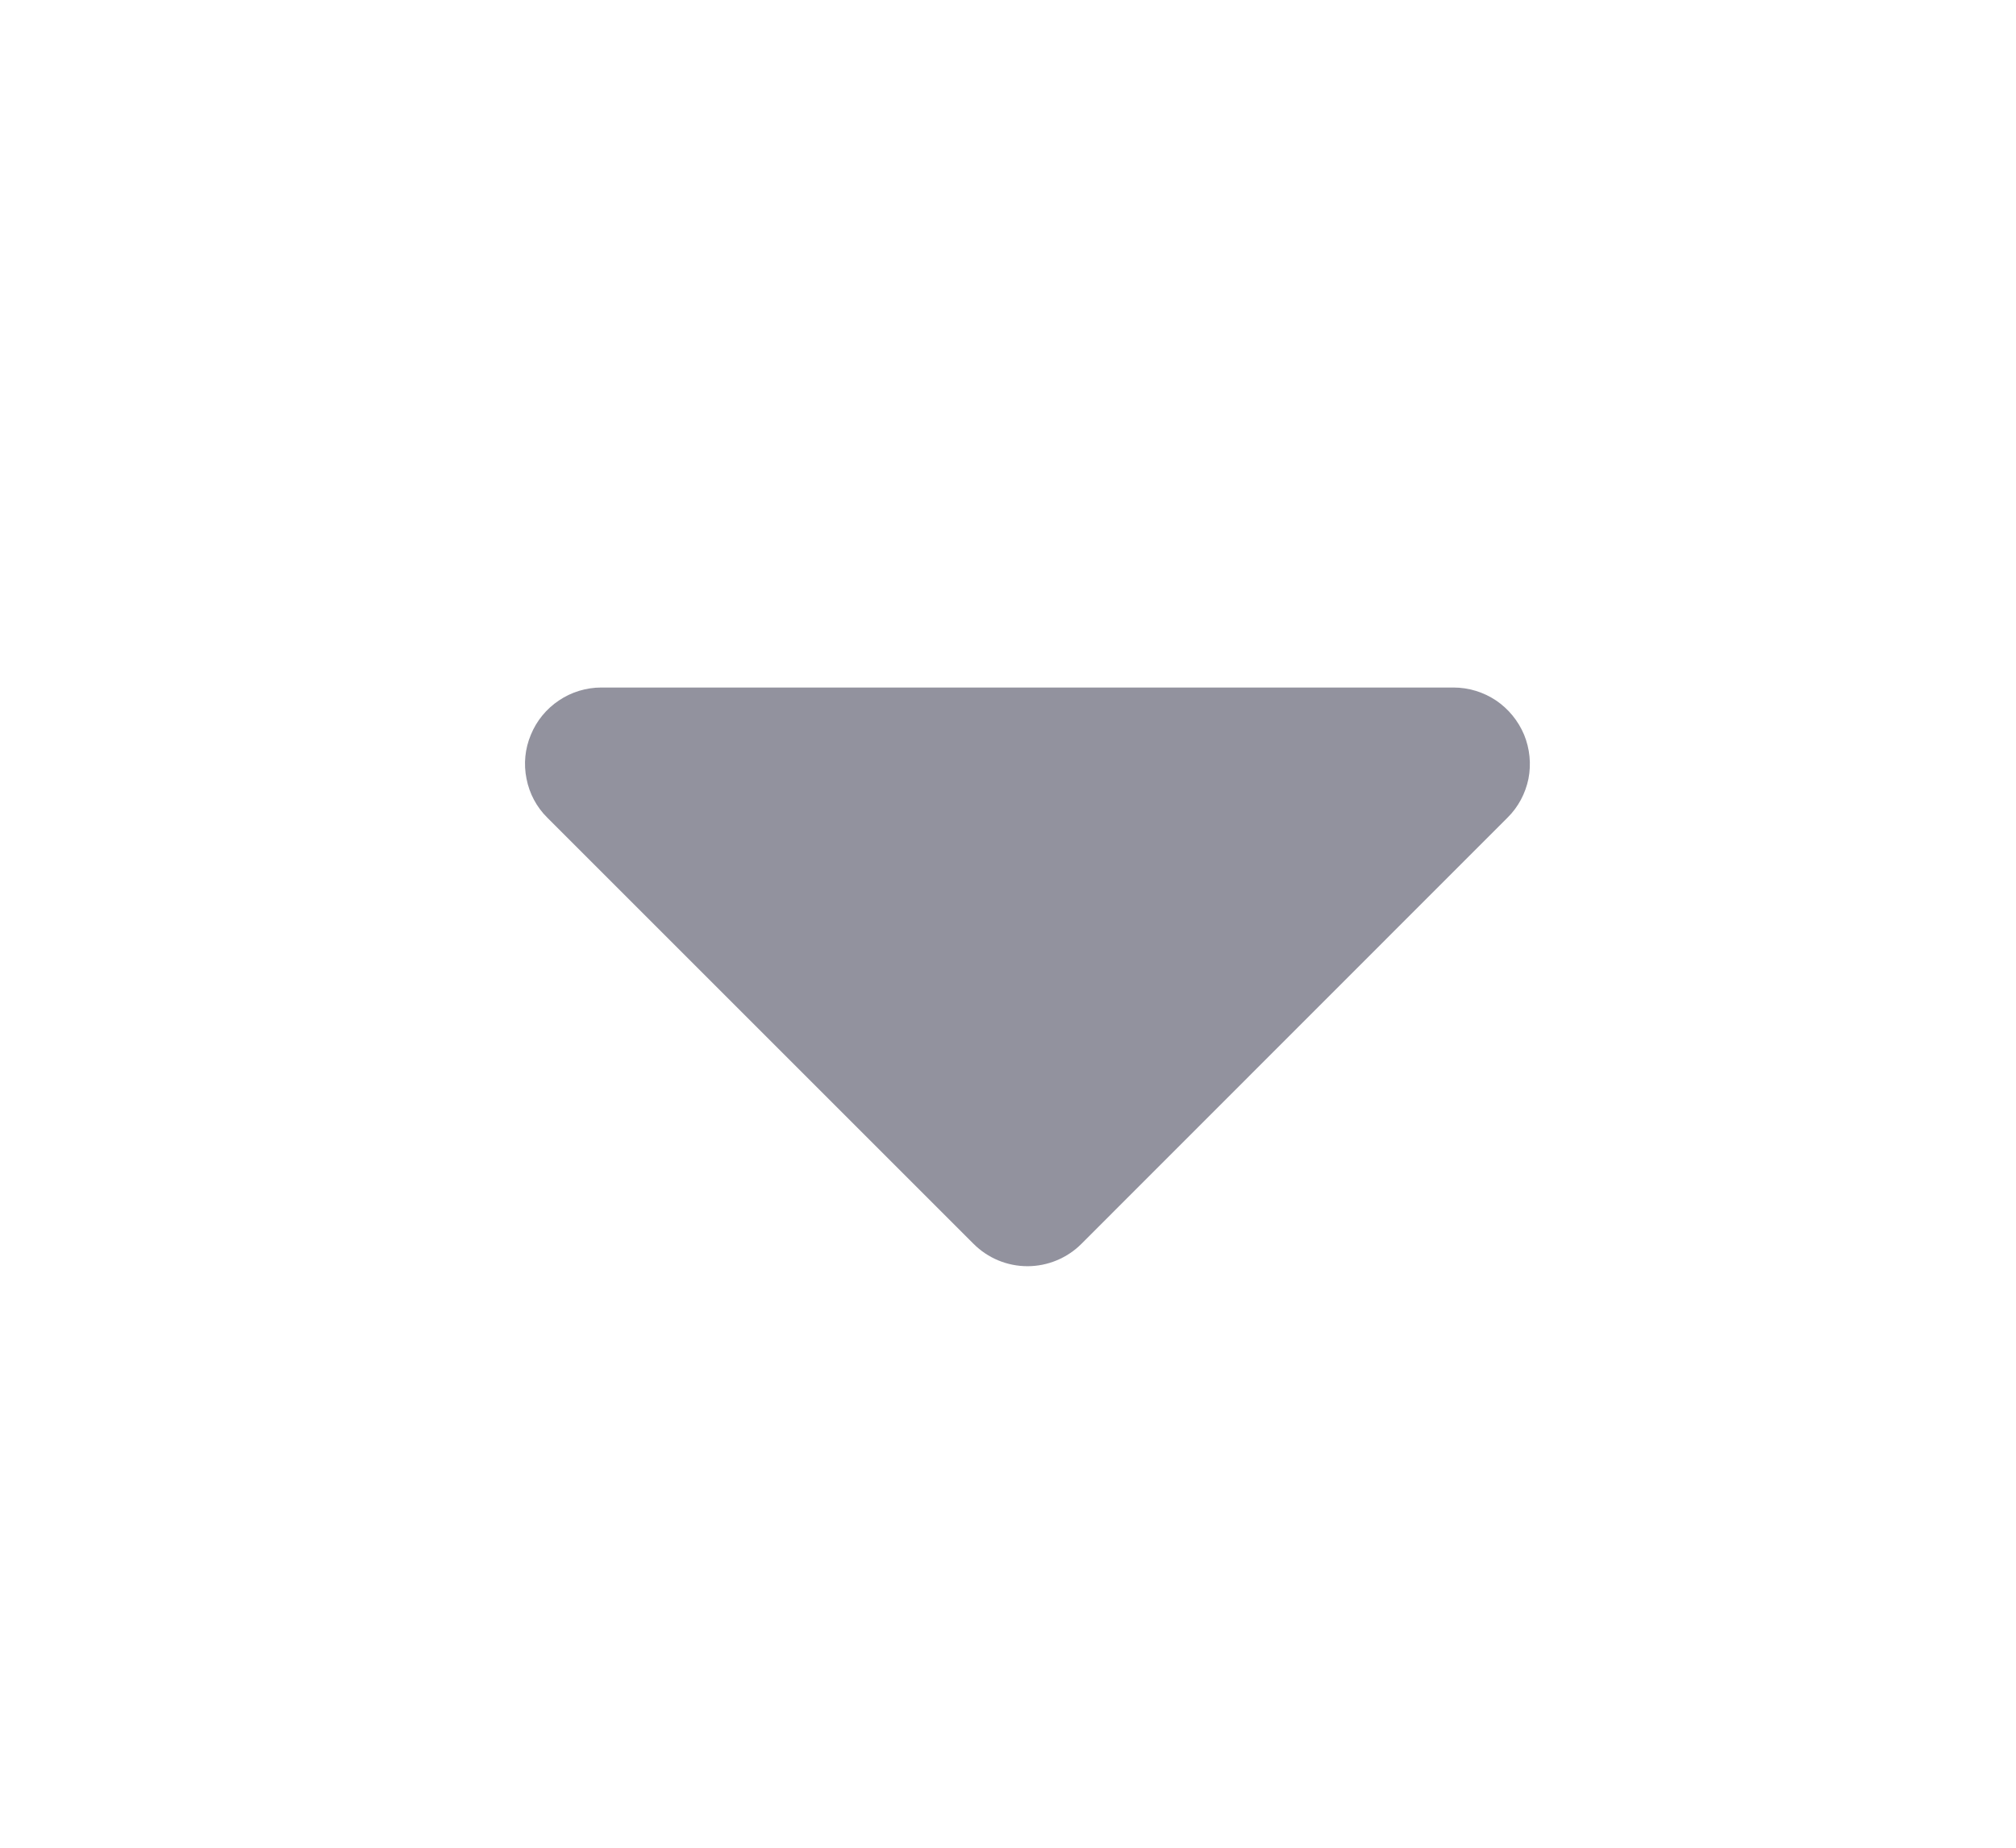 <svg width="12" height="11" viewBox="0 0 12 11" fill="none" xmlns="http://www.w3.org/2000/svg">
<path d="M3.579 4.093H8.652C8.742 4.093 8.83 4.12 8.905 4.17C8.979 4.22 9.037 4.291 9.072 4.374C9.106 4.457 9.115 4.548 9.098 4.636C9.08 4.724 9.037 4.805 8.973 4.868L6.437 7.405C6.352 7.49 6.236 7.538 6.116 7.538C5.995 7.538 5.88 7.49 5.795 7.405L3.258 4.868C3.194 4.805 3.151 4.724 3.134 4.636C3.116 4.548 3.125 4.457 3.16 4.374C3.194 4.291 3.252 4.22 3.327 4.17C3.401 4.12 3.489 4.093 3.579 4.093Z" fill="#92929E"/>
</svg>
